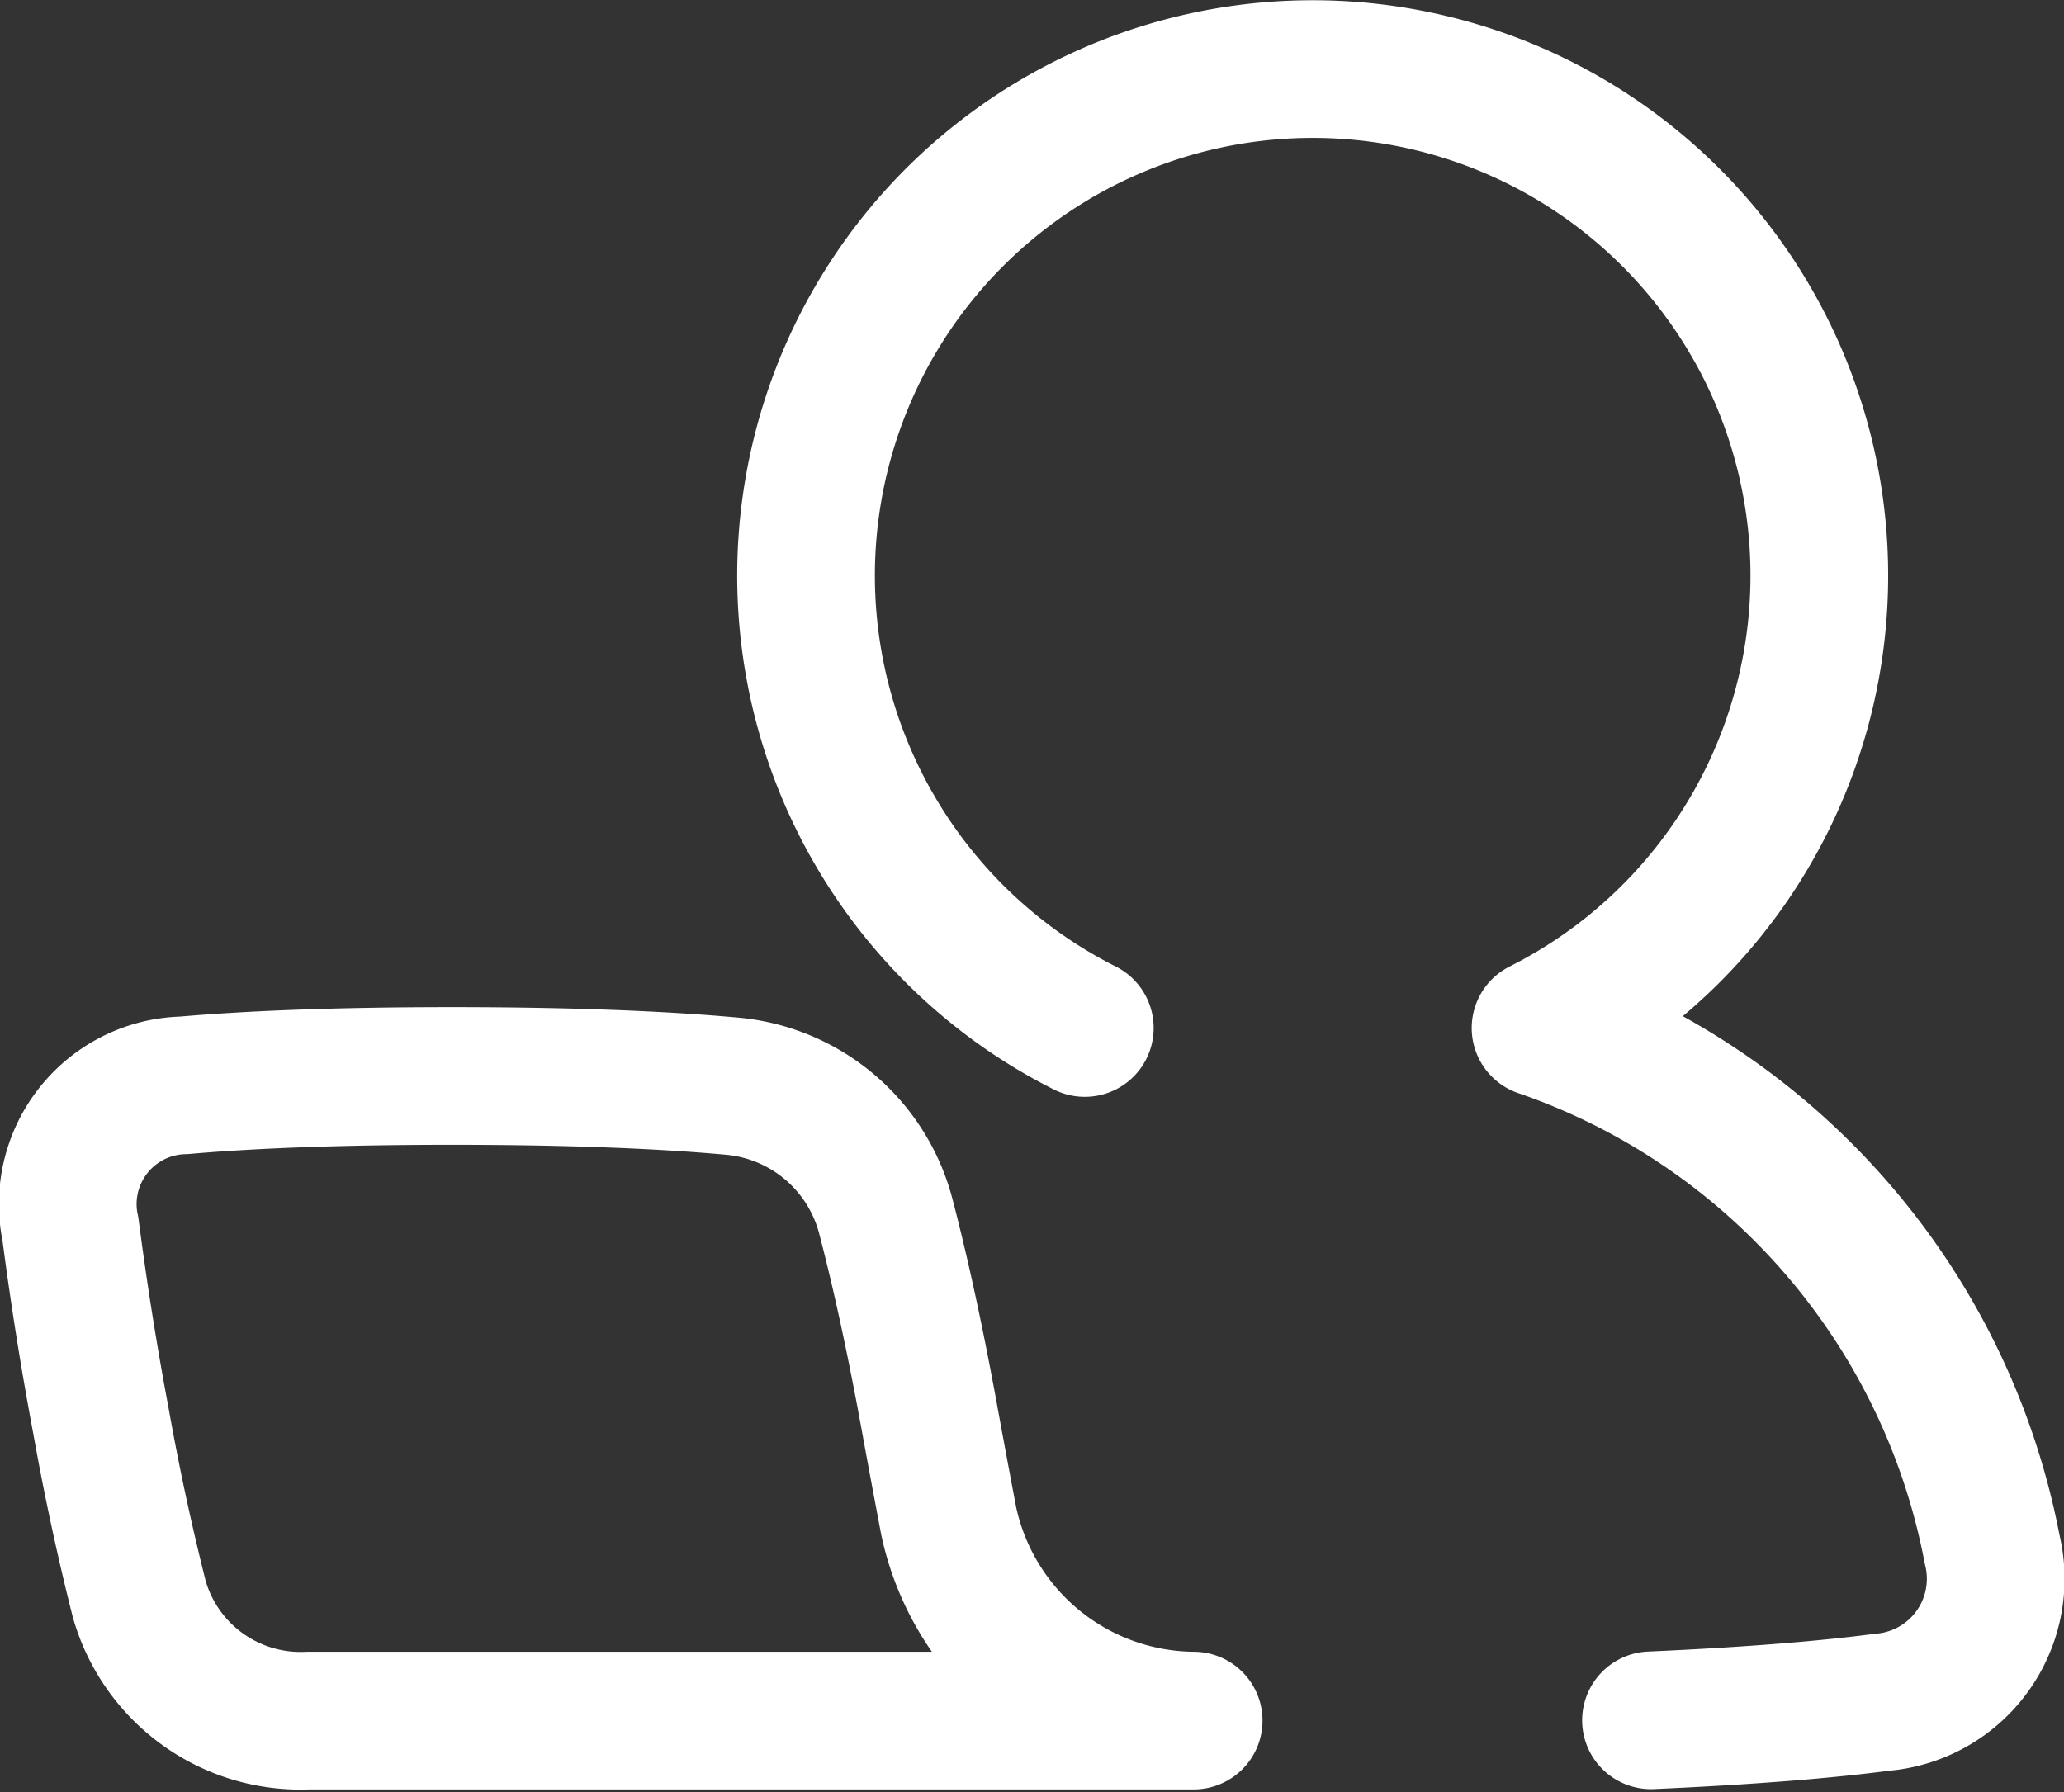<svg xmlns="http://www.w3.org/2000/svg" width="29.98" height="26.037" viewBox="0 0 29.98 26.037">
  <rect x="0" y="0" width="29.98" height="26.037" fill="#333333" stroke="none"/>
  <g id="user-work-laptop--geometric-work-laptop-person-single-user" transform="translate(-0.144 -3.185)">
    <path id="Union" d="M12.529,18.12a7.359,7.359,0,1,1,6.62,0,9.987,9.987,0,0,1,6.559,7.573,1.8,1.8,0,0,1-1.6,2.223c-.759.1-1.834.194-3.355.262" transform="translate(3.372)" fill="none" stroke="#fff" stroke-linecap="round" stroke-linejoin="round" stroke-width="2"/>
    <path id="Rectangle_56" data-name="Rectangle 56" d="M1.165,16.424a1.726,1.726,0,0,1,1.651-2.08c.858-.075,2.106-.136,3.893-.136,1.875,0,3.173.067,4.055.147a2.543,2.543,0,0,1,2.251,1.908c.18.689.4,1.647.639,2.963.1.547.19,1.026.27,1.447a3.667,3.667,0,0,0,3.558,2.9H4.622a2.436,2.436,0,0,1-2.456-1.768q-.323-1.28-.555-2.581-.263-1.395-.445-2.8Z" transform="translate(0 4.609)" fill="none" stroke="#fff" stroke-linecap="round" stroke-linejoin="round" stroke-width="2"/>
  </g>
</svg>
